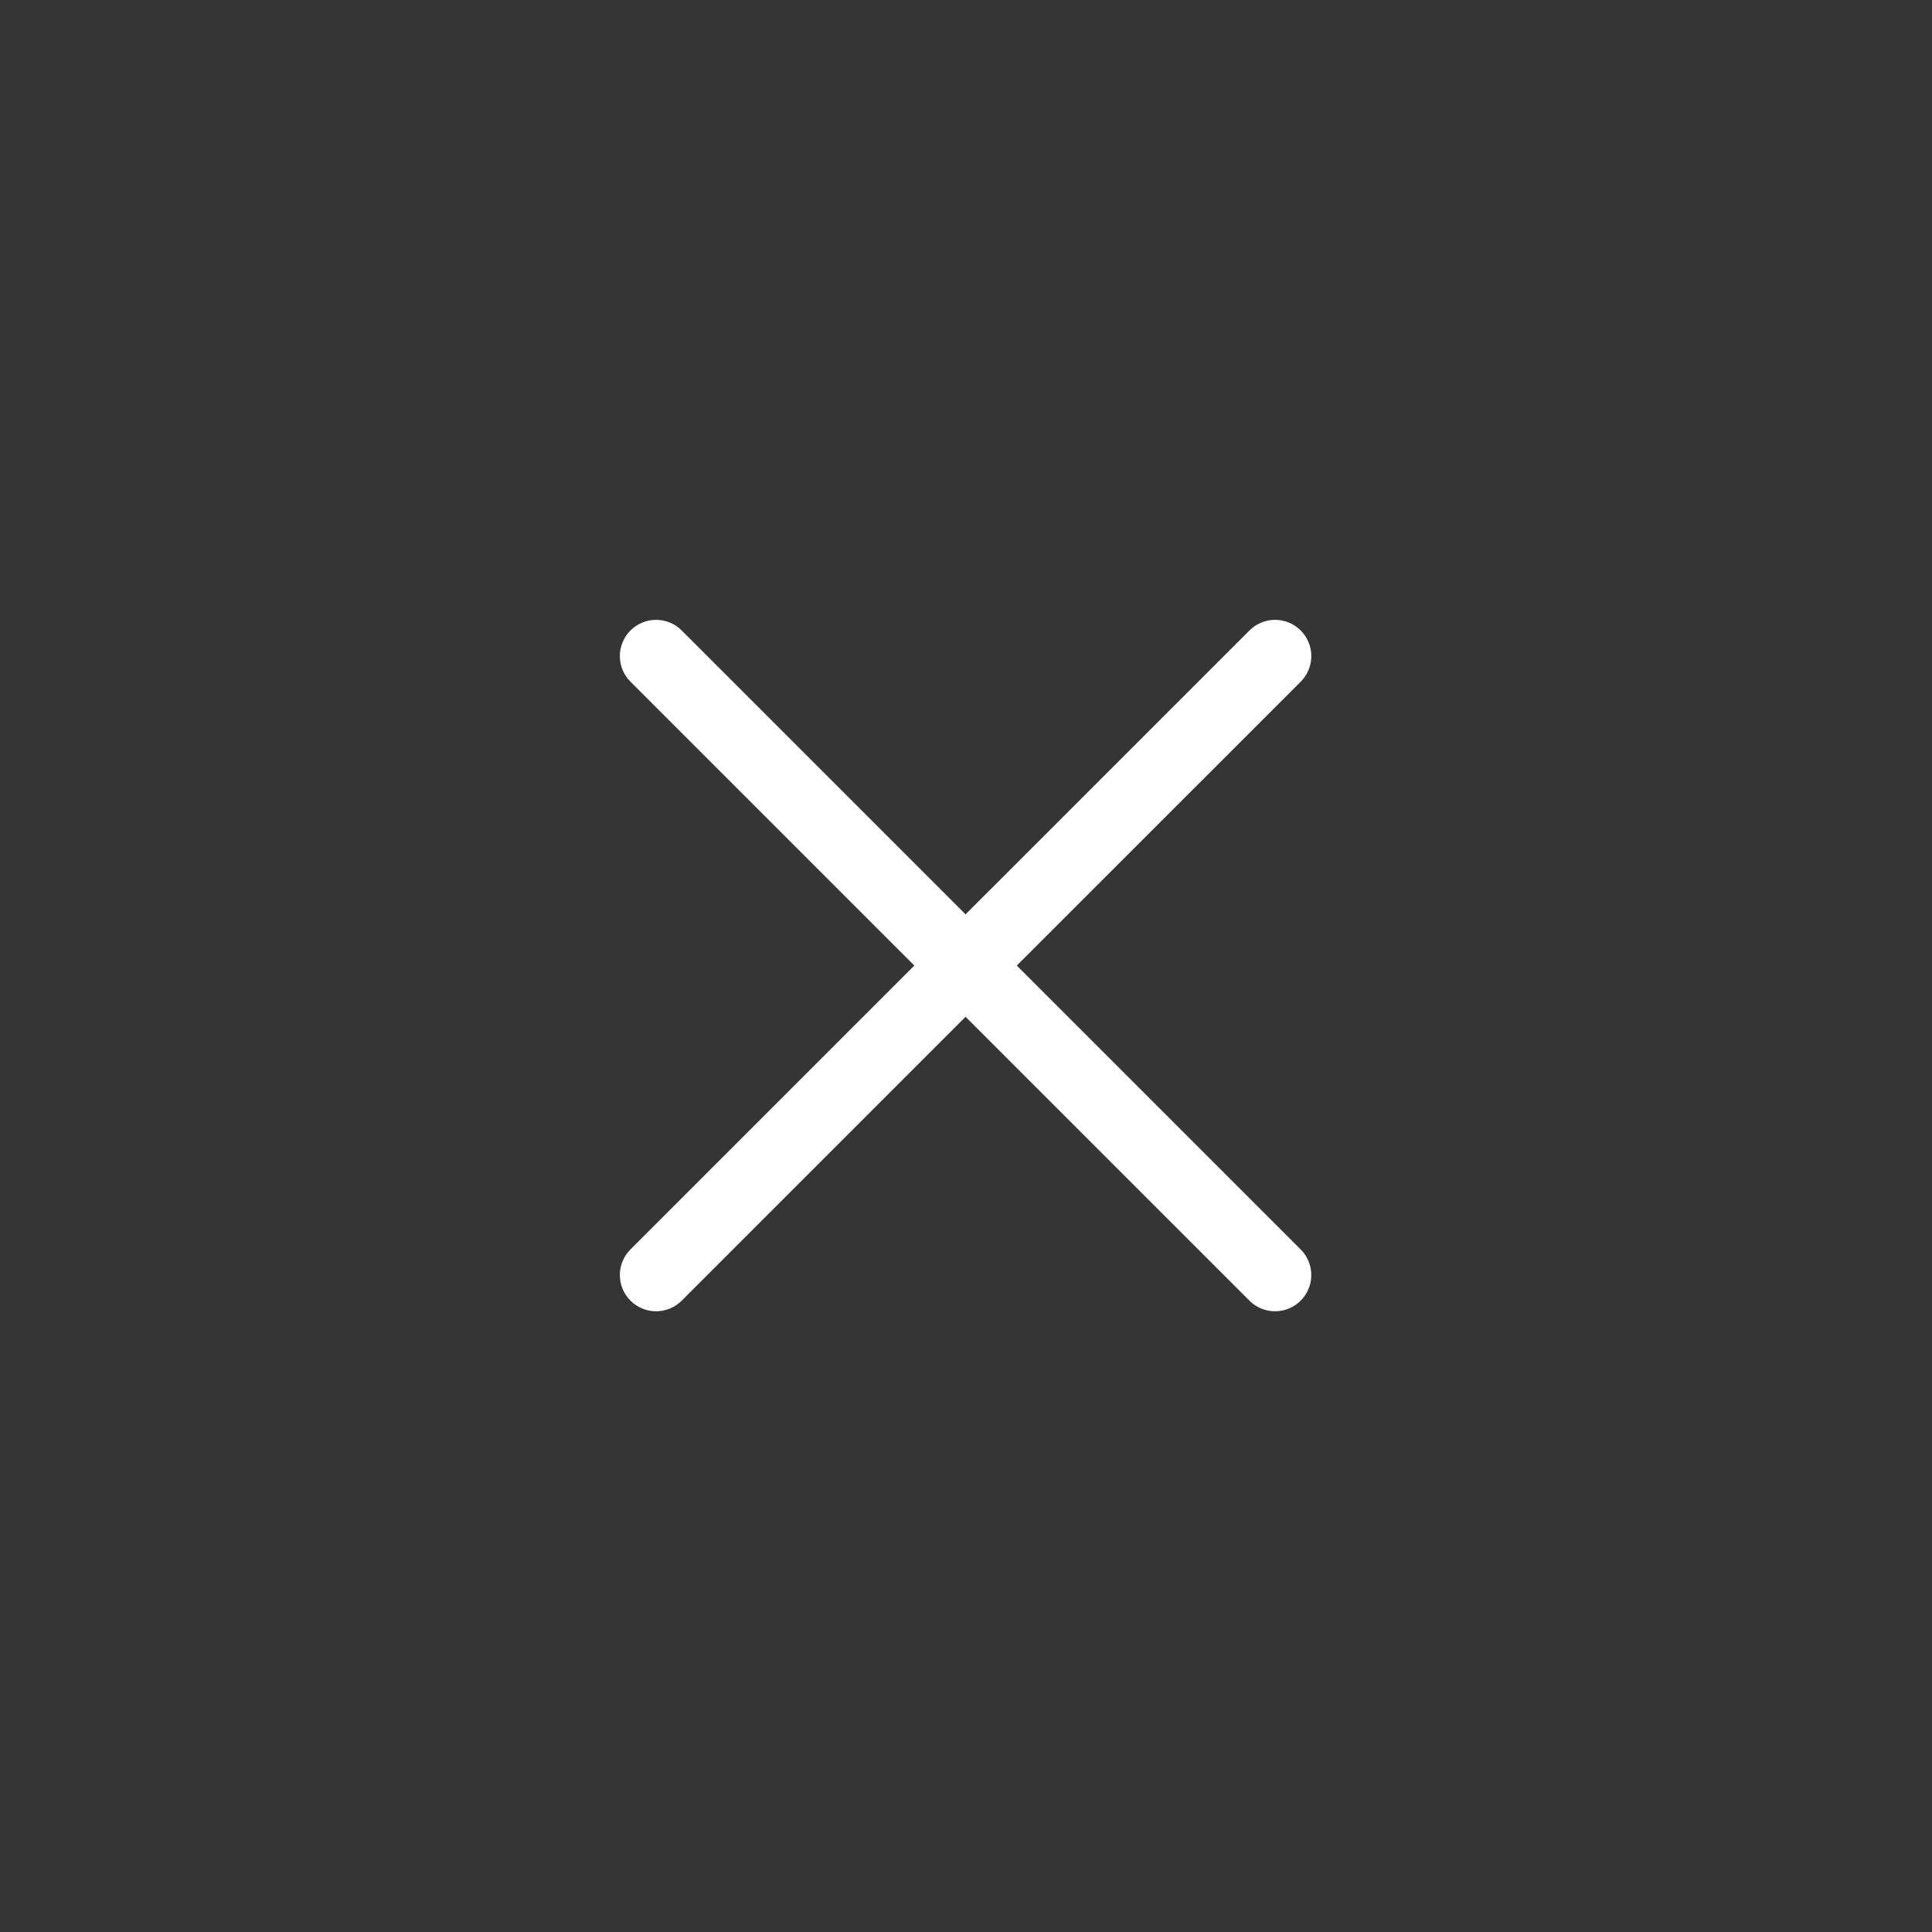 <svg width="44" height="44" viewBox="0 0 44 44" fill="none" xmlns="http://www.w3.org/2000/svg">
<rect x="0" y="0" width="44" height="44" fill="#333333" stroke="none"/>
<rect width="44" height="44" fill="white" fill-opacity="0.01"/>
<path d="M29.039 14.942L14.942 29.038" stroke="white" stroke-width="1.65" stroke-linecap="round" stroke-linejoin="round"/>
<path d="M29.038 29.038L14.942 14.942" stroke="white" stroke-width="1.65" stroke-linecap="round" stroke-linejoin="round"/>
</svg>
